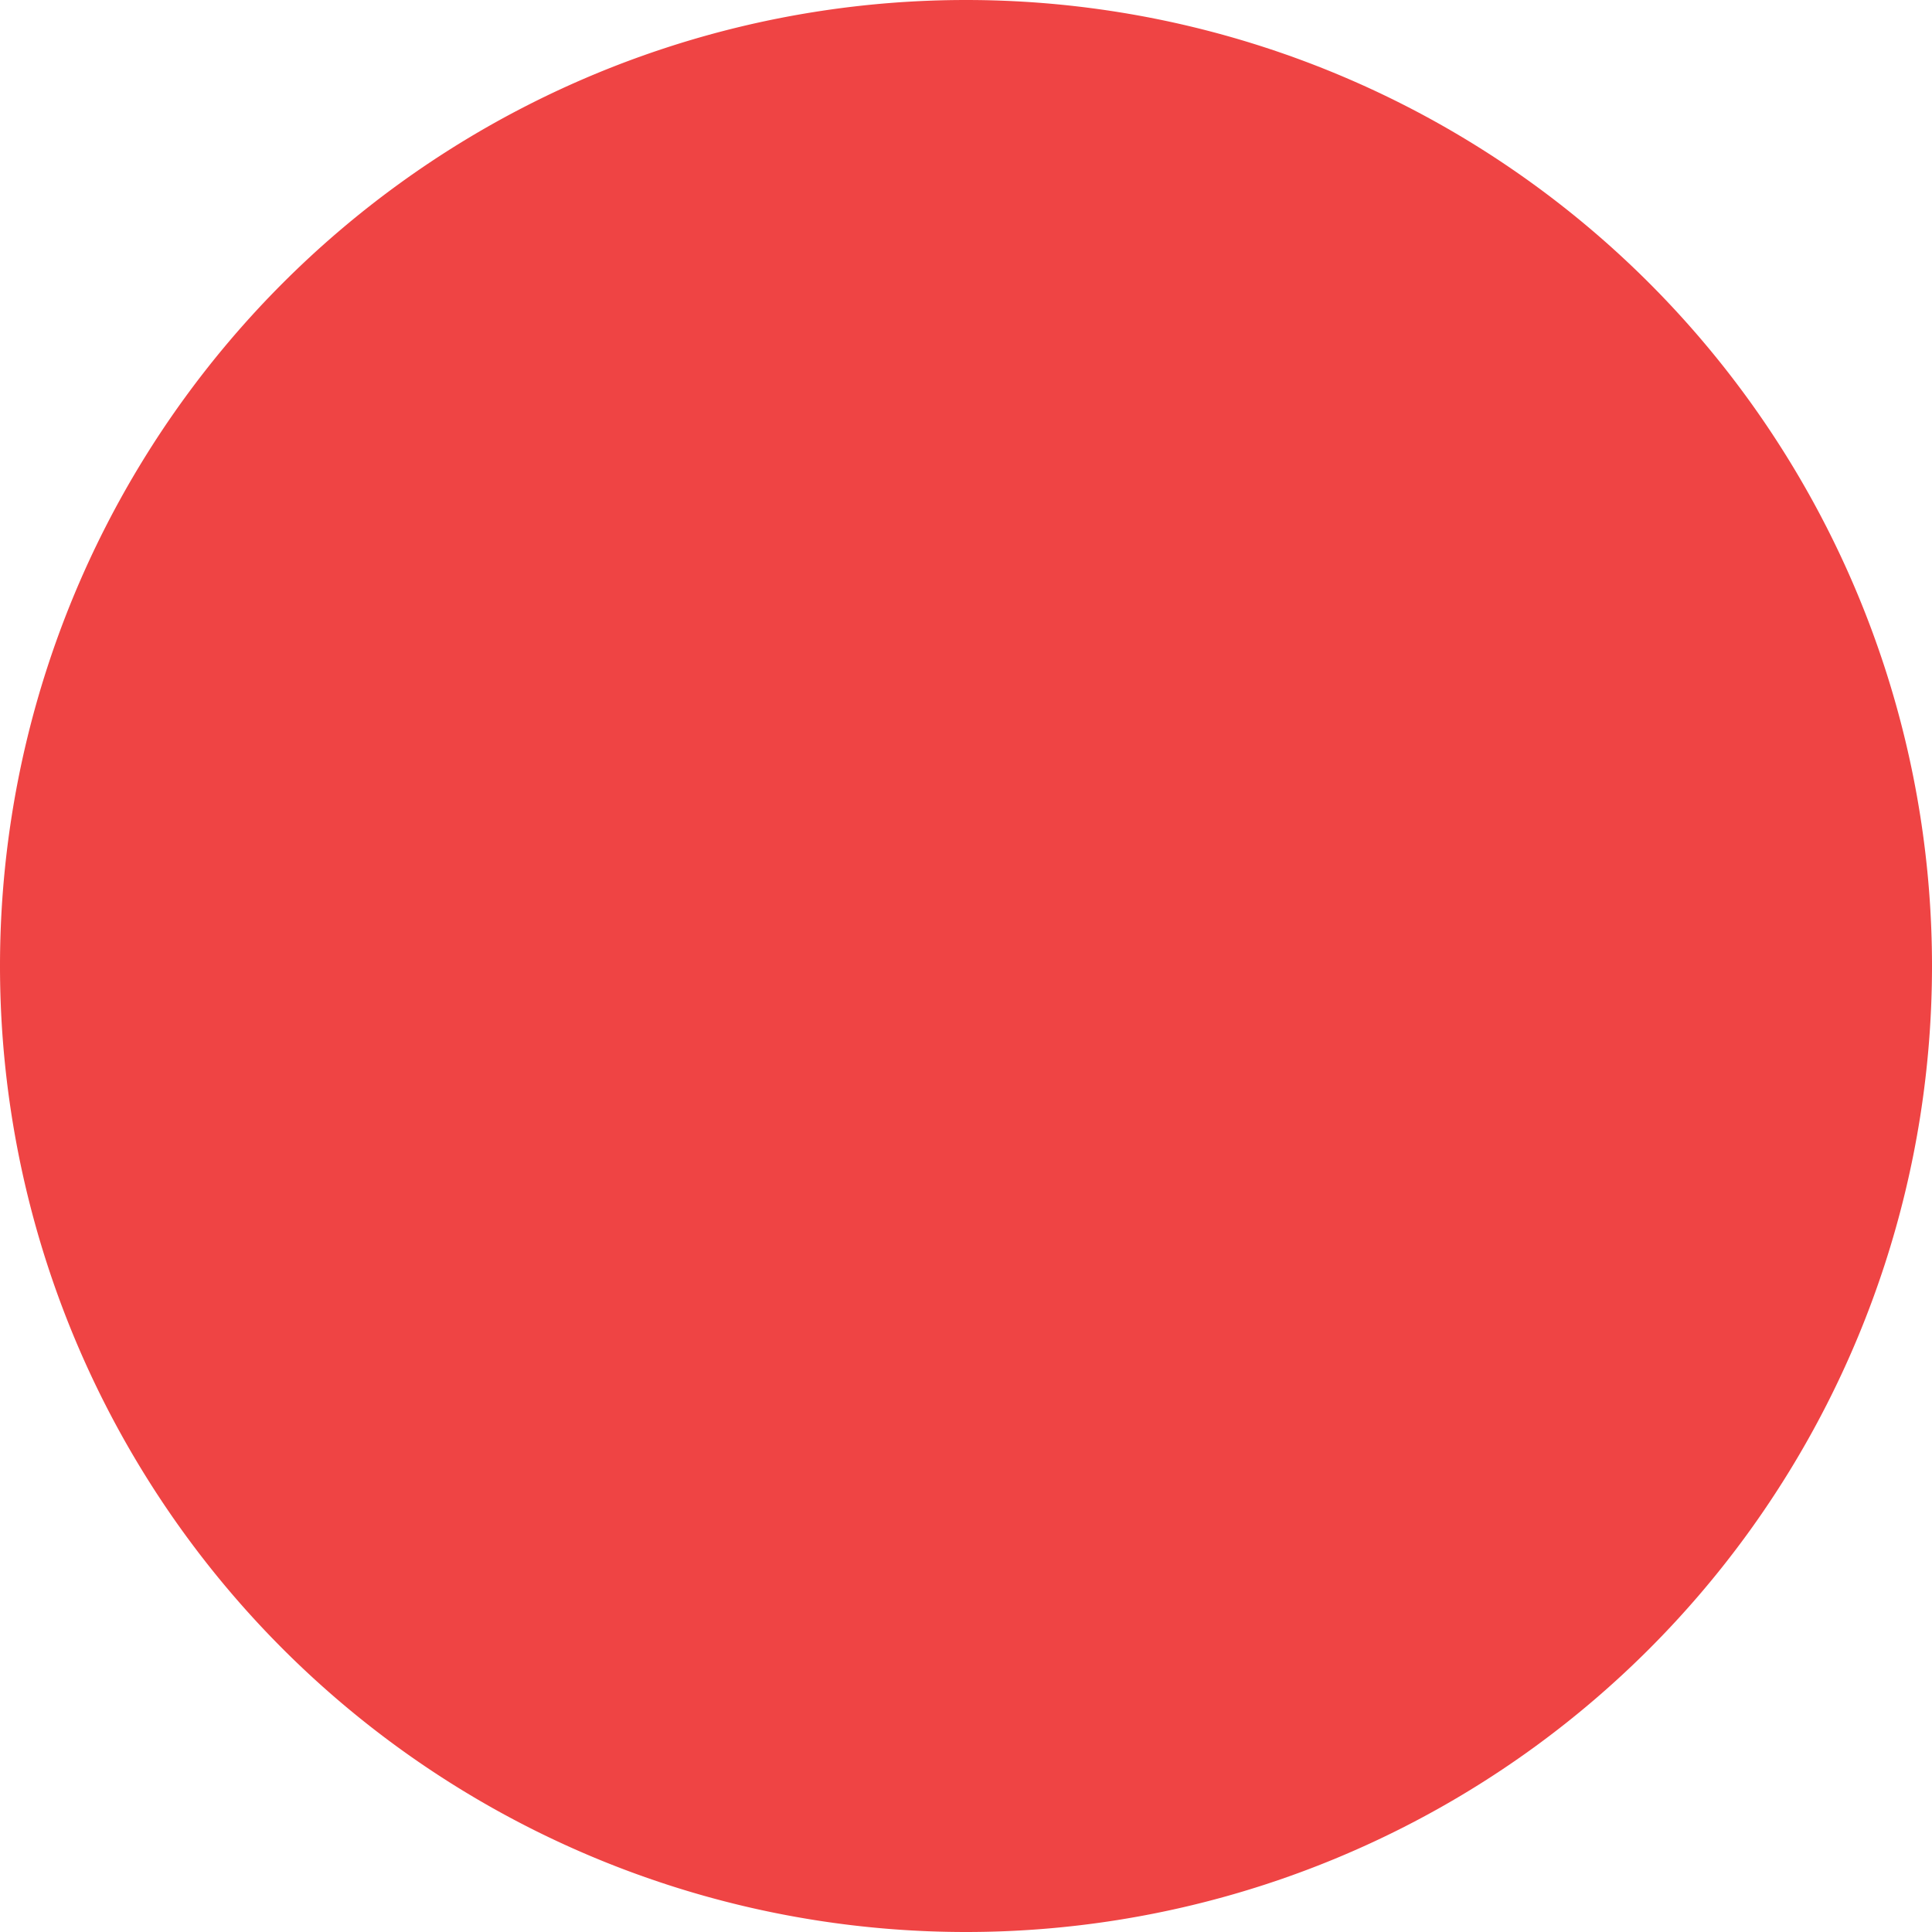<svg xmlns="http://www.w3.org/2000/svg" viewBox="0 0 512 512"><path fill="#EF4444" d="M256 512A256 256 0 1 0 256 0a256 256 0 1 0 0 512zM216 336h80c13.3 0 24-10.7 24-24s-10.7-24-24-24h-80c-13.3 0-24 10.7-24 24s10.7 24 24 24zm-24-72h128c13.3 0 24-10.7 24-24s-10.7-24-24-24H192c-13.3 0-24 10.7-24 24s10.7 24 24 24z"/></svg>

